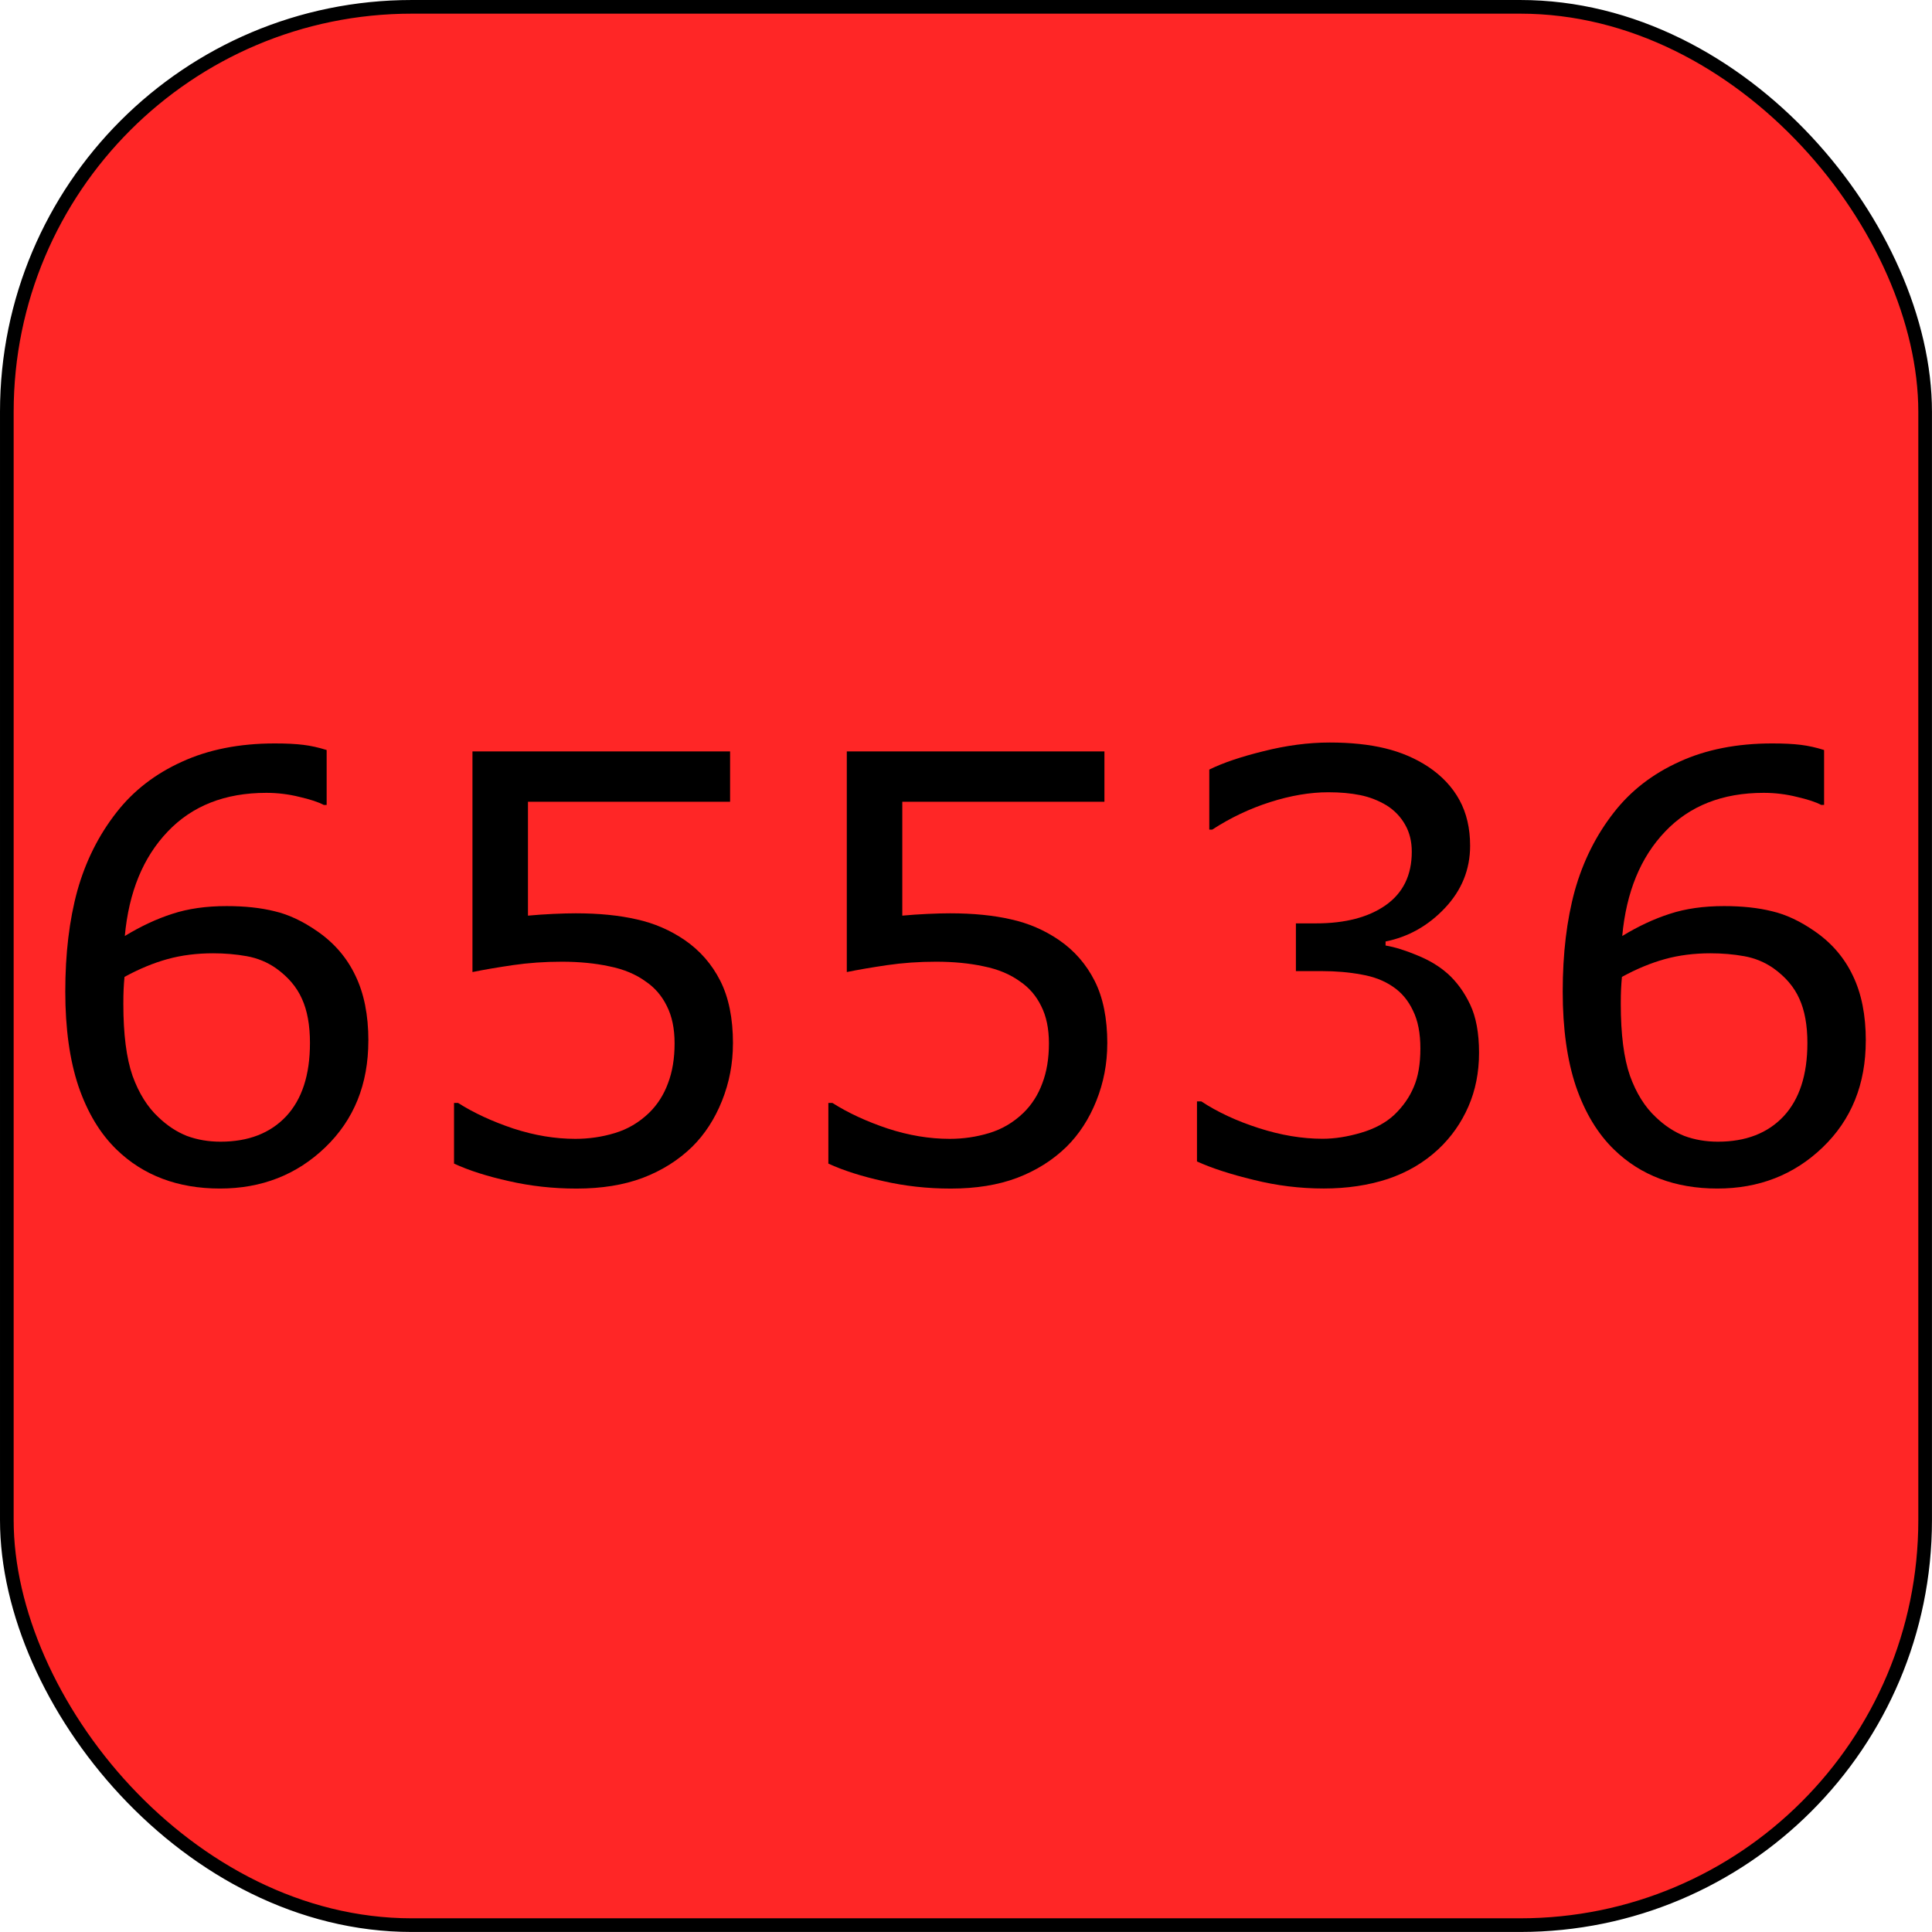 <?xml version="1.0" encoding="UTF-8" standalone="no"?>
<!-- Created with Inkscape (http://www.inkscape.org/) -->

<svg
   width="185"
   height="185"
   viewBox="0 0 48.948 48.948"
   version="1.1"
   id="svg1264"
   inkscape:version="1.1.2 (b8e25be833, 2022-02-05)"
   sodipodi:docname="cell65536.svg"
   xmlns:inkscape="http://www.inkscape.org/namespaces/inkscape"
   xmlns:sodipodi="http://sodipodi.sourceforge.net/DTD/sodipodi-0.dtd"
   xmlns="http://www.w3.org/2000/svg"
   xmlns:svg="http://www.w3.org/2000/svg">
  <sodipodi:namedview
     id="namedview1266"
     pagecolor="#505050"
     bordercolor="#ffffff"
     borderopacity="1"
     inkscape:pageshadow="0"
     inkscape:pageopacity="0"
     inkscape:pagecheckerboard="1"
     inkscape:document-units="mm"
     showgrid="false"
     inkscape:snap-page="false"
     units="px"
     width="184.909px"
     inkscape:zoom="2.5620932"
     inkscape:cx="77.085408"
     inkscape:cy="105.57774"
     inkscape:window-width="1680"
     inkscape:window-height="998"
     inkscape:window-x="-8"
     inkscape:window-y="-8"
     inkscape:window-maximized="1"
     inkscape:current-layer="layer1"
     inkscape:snap-object-midpoints="true"
     showguides="true"
     inkscape:guide-bbox="true"
     inkscape:snap-bbox="true"
     inkscape:snap-bbox-midpoints="true" />
  <defs
     id="defs1261" />
  <g
     inkscape:label="Слой 1"
     inkscape:groupmode="layer"
     id="layer1"
     transform="translate(0.173,0.173)">
    <rect
       style="display:inline;fill:#ff2626;fill-opacity:1;stroke:#000000;stroke-width:0.346;stroke-linejoin:round;stroke-miterlimit:4;stroke-dasharray:none;stroke-opacity:1;paint-order:fill markers stroke"
       id="rect1608-06"
       width="48.601"
       height="48.601"
       x="8.4843035e-05"
       y="8.4843035e-05"
       ry="10.26" />
    <g
       aria-label="65536 "
       id="text5386"
       style="font-size:14.919px;line-height:1.25;stroke-width:0.373"
       transform="matrix(1,0,0,1,8.4843035e-5,8.4843035e-5)">
      <path
         d="m 9.159,26.194 q 0,1.654 -1.093,2.703 -1.085,1.042 -2.666,1.042 -0.801,0 -1.457,-0.248 Q 3.287,29.443 2.784,28.955 2.158,28.35 1.816,27.352 1.481,26.354 1.481,24.948 q 0,-1.442 0.306,-2.557 0.313,-1.115 0.991,-1.981 0.641,-0.823 1.654,-1.282 1.013,-0.466 2.36,-0.466 0.43,0 0.721,0.036 0.291,0.036 0.59,0.131 v 1.391 H 8.029 Q 7.825,20.111 7.41,20.016 7.002,19.914 6.573,19.914 q -1.566,0 -2.499,0.983 -0.932,0.976 -1.085,2.644 0.612,-0.372 1.202,-0.561 0.597,-0.197 1.377,-0.197 0.692,0 1.217,0.131 0.532,0.124 1.085,0.51 0.641,0.444 0.962,1.122 0.328,0.677 0.328,1.646 z m -1.479,0.058 q 0,-0.677 -0.204,-1.122 Q 7.279,24.686 6.82,24.358 6.485,24.125 6.077,24.052 q -0.408,-0.073 -0.852,-0.073 -0.619,0 -1.151,0.146 -0.532,0.146 -1.093,0.452 -0.015,0.16 -0.022,0.313 -0.007,0.146 -0.007,0.372 0,1.151 0.233,1.821 0.24,0.663 0.656,1.049 0.335,0.321 0.721,0.474 0.393,0.146 0.852,0.146 1.056,0 1.661,-0.641 0.605,-0.648 0.605,-1.858 z"
         id="path3756" />
      <path
         d="m 18.396,26.267 q 0,0.758 -0.277,1.45 -0.277,0.692 -0.758,1.166 -0.524,0.51 -1.253,0.787 -0.721,0.27 -1.675,0.27 -0.889,0 -1.712,-0.189 -0.823,-0.182 -1.391,-0.444 v -1.537 h 0.102 q 0.597,0.379 1.399,0.648 0.801,0.262 1.573,0.262 0.517,0 0.998,-0.146 0.488,-0.146 0.867,-0.51 0.321,-0.313 0.481,-0.75 0.168,-0.437 0.168,-1.013 0,-0.561 -0.197,-0.947 -0.189,-0.386 -0.532,-0.619 -0.379,-0.277 -0.925,-0.386 -0.539,-0.117 -1.209,-0.117 -0.641,0 -1.238,0.087 -0.59,0.087 -1.02,0.175 V 18.865 h 6.527 v 1.275 h -5.121 v 2.885 q 0.313,-0.029 0.641,-0.044 0.328,-0.015 0.568,-0.015 0.881,0 1.544,0.153 0.663,0.146 1.217,0.524 0.583,0.401 0.903,1.034 0.321,0.634 0.321,1.588 z"
         id="path3758" />
      <path
         d="m 27.88,26.267 q 0,0.758 -0.277,1.45 -0.277,0.692 -0.758,1.166 -0.524,0.51 -1.253,0.787 -0.721,0.27 -1.675,0.27 -0.889,0 -1.712,-0.189 -0.823,-0.182 -1.391,-0.444 v -1.537 h 0.102 q 0.597,0.379 1.399,0.648 0.801,0.262 1.573,0.262 0.517,0 0.998,-0.146 0.488,-0.146 0.867,-0.51 0.321,-0.313 0.481,-0.75 0.168,-0.437 0.168,-1.013 0,-0.561 -0.197,-0.947 -0.189,-0.386 -0.532,-0.619 -0.379,-0.277 -0.925,-0.386 -0.539,-0.117 -1.209,-0.117 -0.641,0 -1.238,0.087 -0.59,0.087 -1.02,0.175 V 18.865 h 6.527 v 1.275 h -5.121 v 2.885 q 0.313,-0.029 0.641,-0.044 0.328,-0.015 0.568,-0.015 0.881,0 1.544,0.153 0.663,0.146 1.217,0.524 0.583,0.401 0.903,1.034 0.321,0.634 0.321,1.588 z"
         id="path3760" />
      <path
         d="m 36.498,24.489 q 0.35,0.313 0.575,0.787 0.226,0.474 0.226,1.224 0,0.743 -0.27,1.362 -0.27,0.619 -0.758,1.078 -0.546,0.51 -1.289,0.758 -0.736,0.24 -1.617,0.24 -0.903,0 -1.777,-0.219 -0.874,-0.211 -1.435,-0.466 v -1.522 h 0.109 q 0.619,0.408 1.457,0.677 0.838,0.27 1.617,0.27 0.459,0 0.976,-0.153 0.517,-0.153 0.838,-0.452 0.335,-0.321 0.495,-0.707 0.168,-0.386 0.168,-0.976 0,-0.583 -0.189,-0.962 -0.182,-0.386 -0.51,-0.605 -0.328,-0.226 -0.794,-0.306 -0.466,-0.087 -1.005,-0.087 h -0.656 v -1.209 h 0.51 q 1.107,0 1.763,-0.459 0.663,-0.466 0.663,-1.355 0,-0.393 -0.168,-0.685 -0.168,-0.299 -0.466,-0.488 -0.313,-0.189 -0.67,-0.262 -0.357,-0.073 -0.809,-0.073 -0.692,0 -1.472,0.248 -0.779,0.248 -1.472,0.699 h -0.073 v -1.522 q 0.517,-0.255 1.377,-0.466 0.867,-0.219 1.675,-0.219 0.794,0 1.399,0.146 0.605,0.146 1.093,0.466 0.524,0.35 0.794,0.845 0.27,0.495 0.27,1.158 0,0.903 -0.641,1.581 -0.634,0.67 -1.501,0.845 v 0.102 q 0.35,0.058 0.801,0.248 0.452,0.182 0.765,0.459 z"
         id="path3762" />
      <path
         d="m 47.097,26.194 q 0,1.654 -1.093,2.703 -1.085,1.042 -2.666,1.042 -0.801,0 -1.457,-0.248 -0.656,-0.248 -1.158,-0.736 -0.626,-0.605 -0.969,-1.603 -0.335,-0.998 -0.335,-2.404 0,-1.442 0.306,-2.557 0.313,-1.115 0.991,-1.981 0.641,-0.823 1.654,-1.282 1.013,-0.466 2.36,-0.466 0.43,0 0.721,0.036 0.291,0.036 0.59,0.131 v 1.391 h -0.073 q -0.204,-0.109 -0.619,-0.204 -0.408,-0.102 -0.838,-0.102 -1.566,0 -2.499,0.983 -0.932,0.976 -1.085,2.644 0.612,-0.372 1.202,-0.561 0.597,-0.197 1.377,-0.197 0.692,0 1.217,0.131 0.532,0.124 1.085,0.51 0.641,0.444 0.962,1.122 0.328,0.677 0.328,1.646 z m -1.479,0.058 q 0,-0.677 -0.204,-1.122 -0.197,-0.444 -0.656,-0.772 -0.335,-0.233 -0.743,-0.306 -0.408,-0.073 -0.852,-0.073 -0.619,0 -1.151,0.146 -0.532,0.146 -1.093,0.452 -0.015,0.16 -0.022,0.313 -0.007,0.146 -0.007,0.372 0,1.151 0.233,1.821 0.24,0.663 0.656,1.049 0.335,0.321 0.721,0.474 0.393,0.146 0.852,0.146 1.056,0 1.661,-0.641 0.605,-0.648 0.605,-1.858 z"
         id="path3764" />
    </g>
  </g>
</svg>
